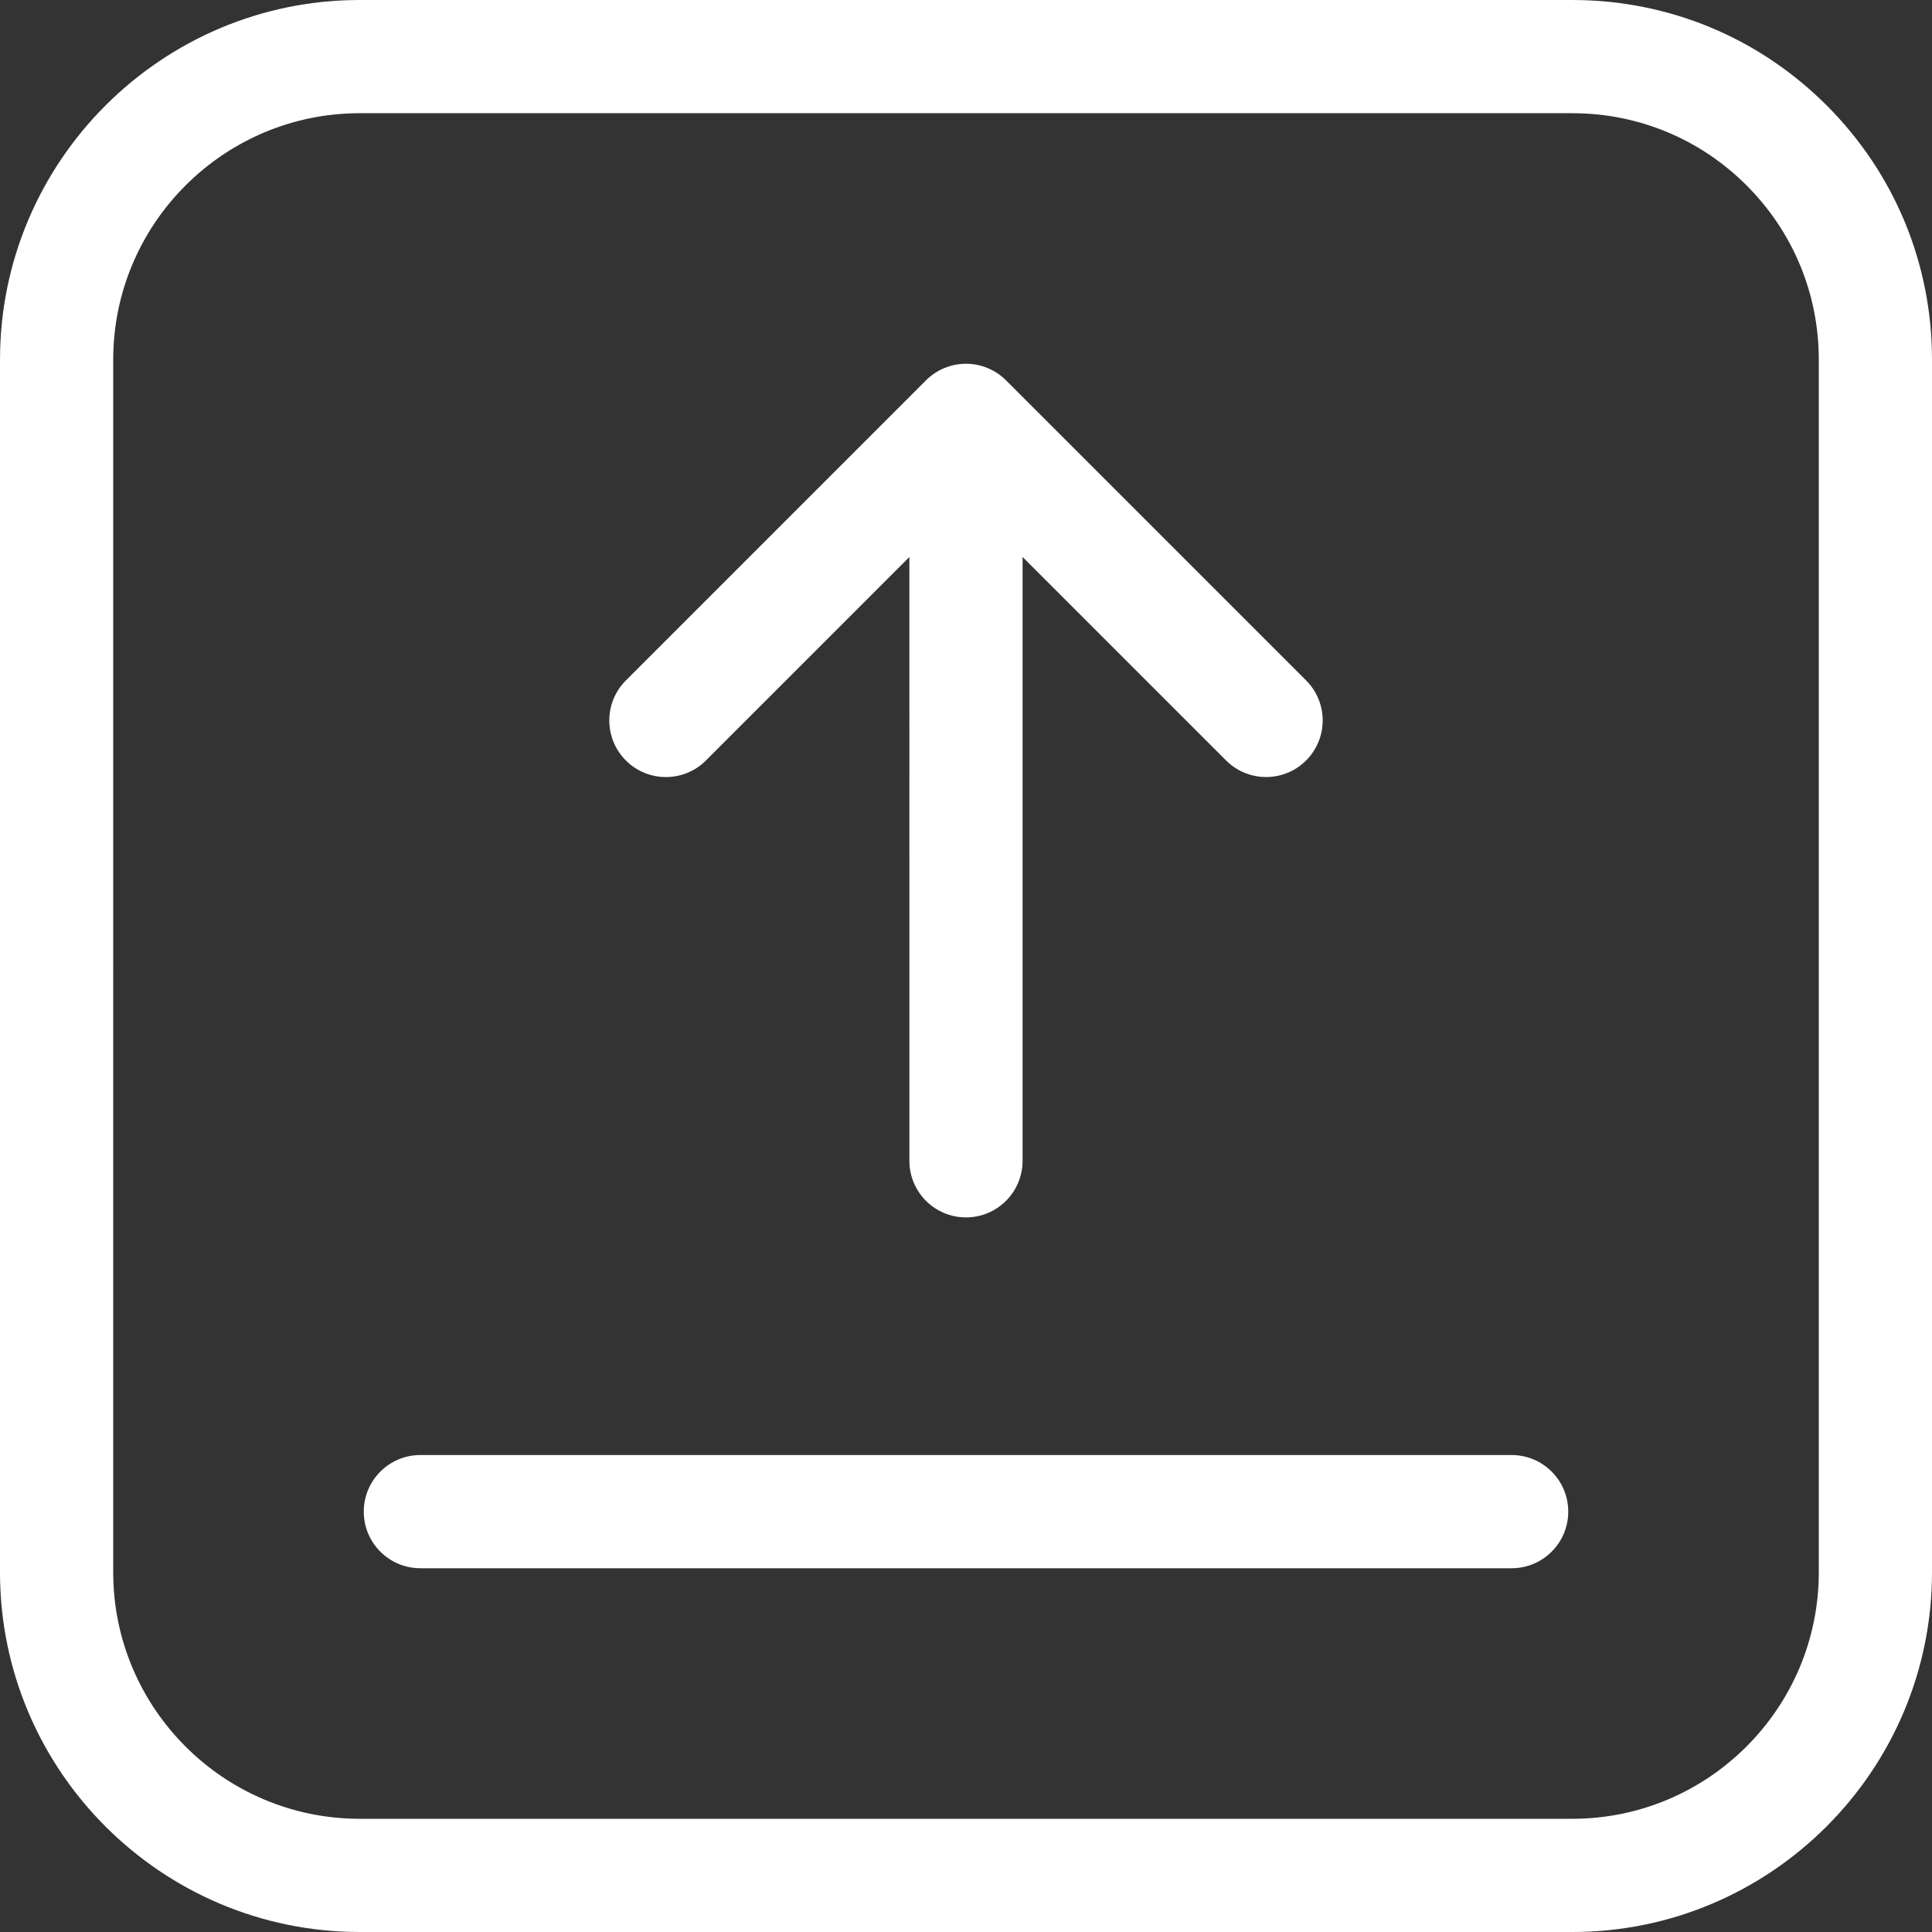 <?xml version="1.0" encoding="iso-8859-1"?>
<!-- Generator: Adobe Illustrator 19.0.0, SVG Export Plug-In . SVG Version: 6.00 Build 0)  -->
<svg version="1.1" id="Capa_1" xmlns="http://www.w3.org/2000/svg" xmlns:xlink="http://www.w3.org/1999/xlink" x="0px" y="0px"
	 viewBox="0 0 512 512" style="enable-background:new 0 0 512 512;" xml:space="preserve">
<rect x="0" y="0" width="512" height="512" fill="#333333" stroke="none"/>
<g>
	<g>
		<path fill="#fff" d="M484.078,27.923C466.071,9.918,442.131,0.002,416.666,0.002L95.333,0C42.765,0.003-0.001,42.77,0.002,95.334L0,416.668
			C0.002,469.234,42.769,512,95.334,512h321.332C469.233,512,512,469.234,512,416.667V95.336
			C512.001,69.87,502.085,45.929,484.078,27.923z M482,416.667L482,416.667C482,452.692,452.691,482,416.666,482H95.334
			C59.31,482,30.001,452.691,30,416.667l0.002-321.334C30,59.31,59.309,30.002,95.334,30l321.332,0.002
			c17.452,0,33.859,6.795,46.199,19.134c12.34,12.34,19.136,28.746,19.135,46.198V416.667z"/>
	</g>
</g>
<g>
	<g>
		<path fill="#fff" d="M346.132,180.317l-79.527-79.525c-2.813-2.813-6.628-4.393-10.606-4.393c-3.979,0-7.794,1.581-10.607,4.394l-79.527,79.53
			c-5.858,5.858-5.858,15.355,0,21.213c2.928,2.93,6.767,4.394,10.606,4.394s7.678-1.465,10.607-4.394l53.918-53.92l0.002,160.01
			c0,8.285,6.716,15,15,15s15-6.716,15-15l-0.002-160.017l53.923,53.922c5.857,5.857,15.355,5.858,21.213-0.001
			C351.99,195.672,351.99,186.175,346.132,180.317z"/>
	</g>
</g>
<g>
	<g>
		<path fill="#fff" d="M400.602,385.601h-289.2c-8.284,0-15,6.716-15,15s6.716,15,15,15h289.2c8.284,0,15-6.716,15-15
			C415.602,392.316,408.886,385.601,400.602,385.601z"/>
	</g>
</g>
<g>
</g>
<g>
</g>
<g>
</g>
<g>
</g>
<g>
</g>
<g>
</g>
<g>
</g>
<g>
</g>
<g>
</g>
<g>
</g>
<g>
</g>
<g>
</g>
<g>
</g>
<g>
</g>
<g>
</g>
</svg>
